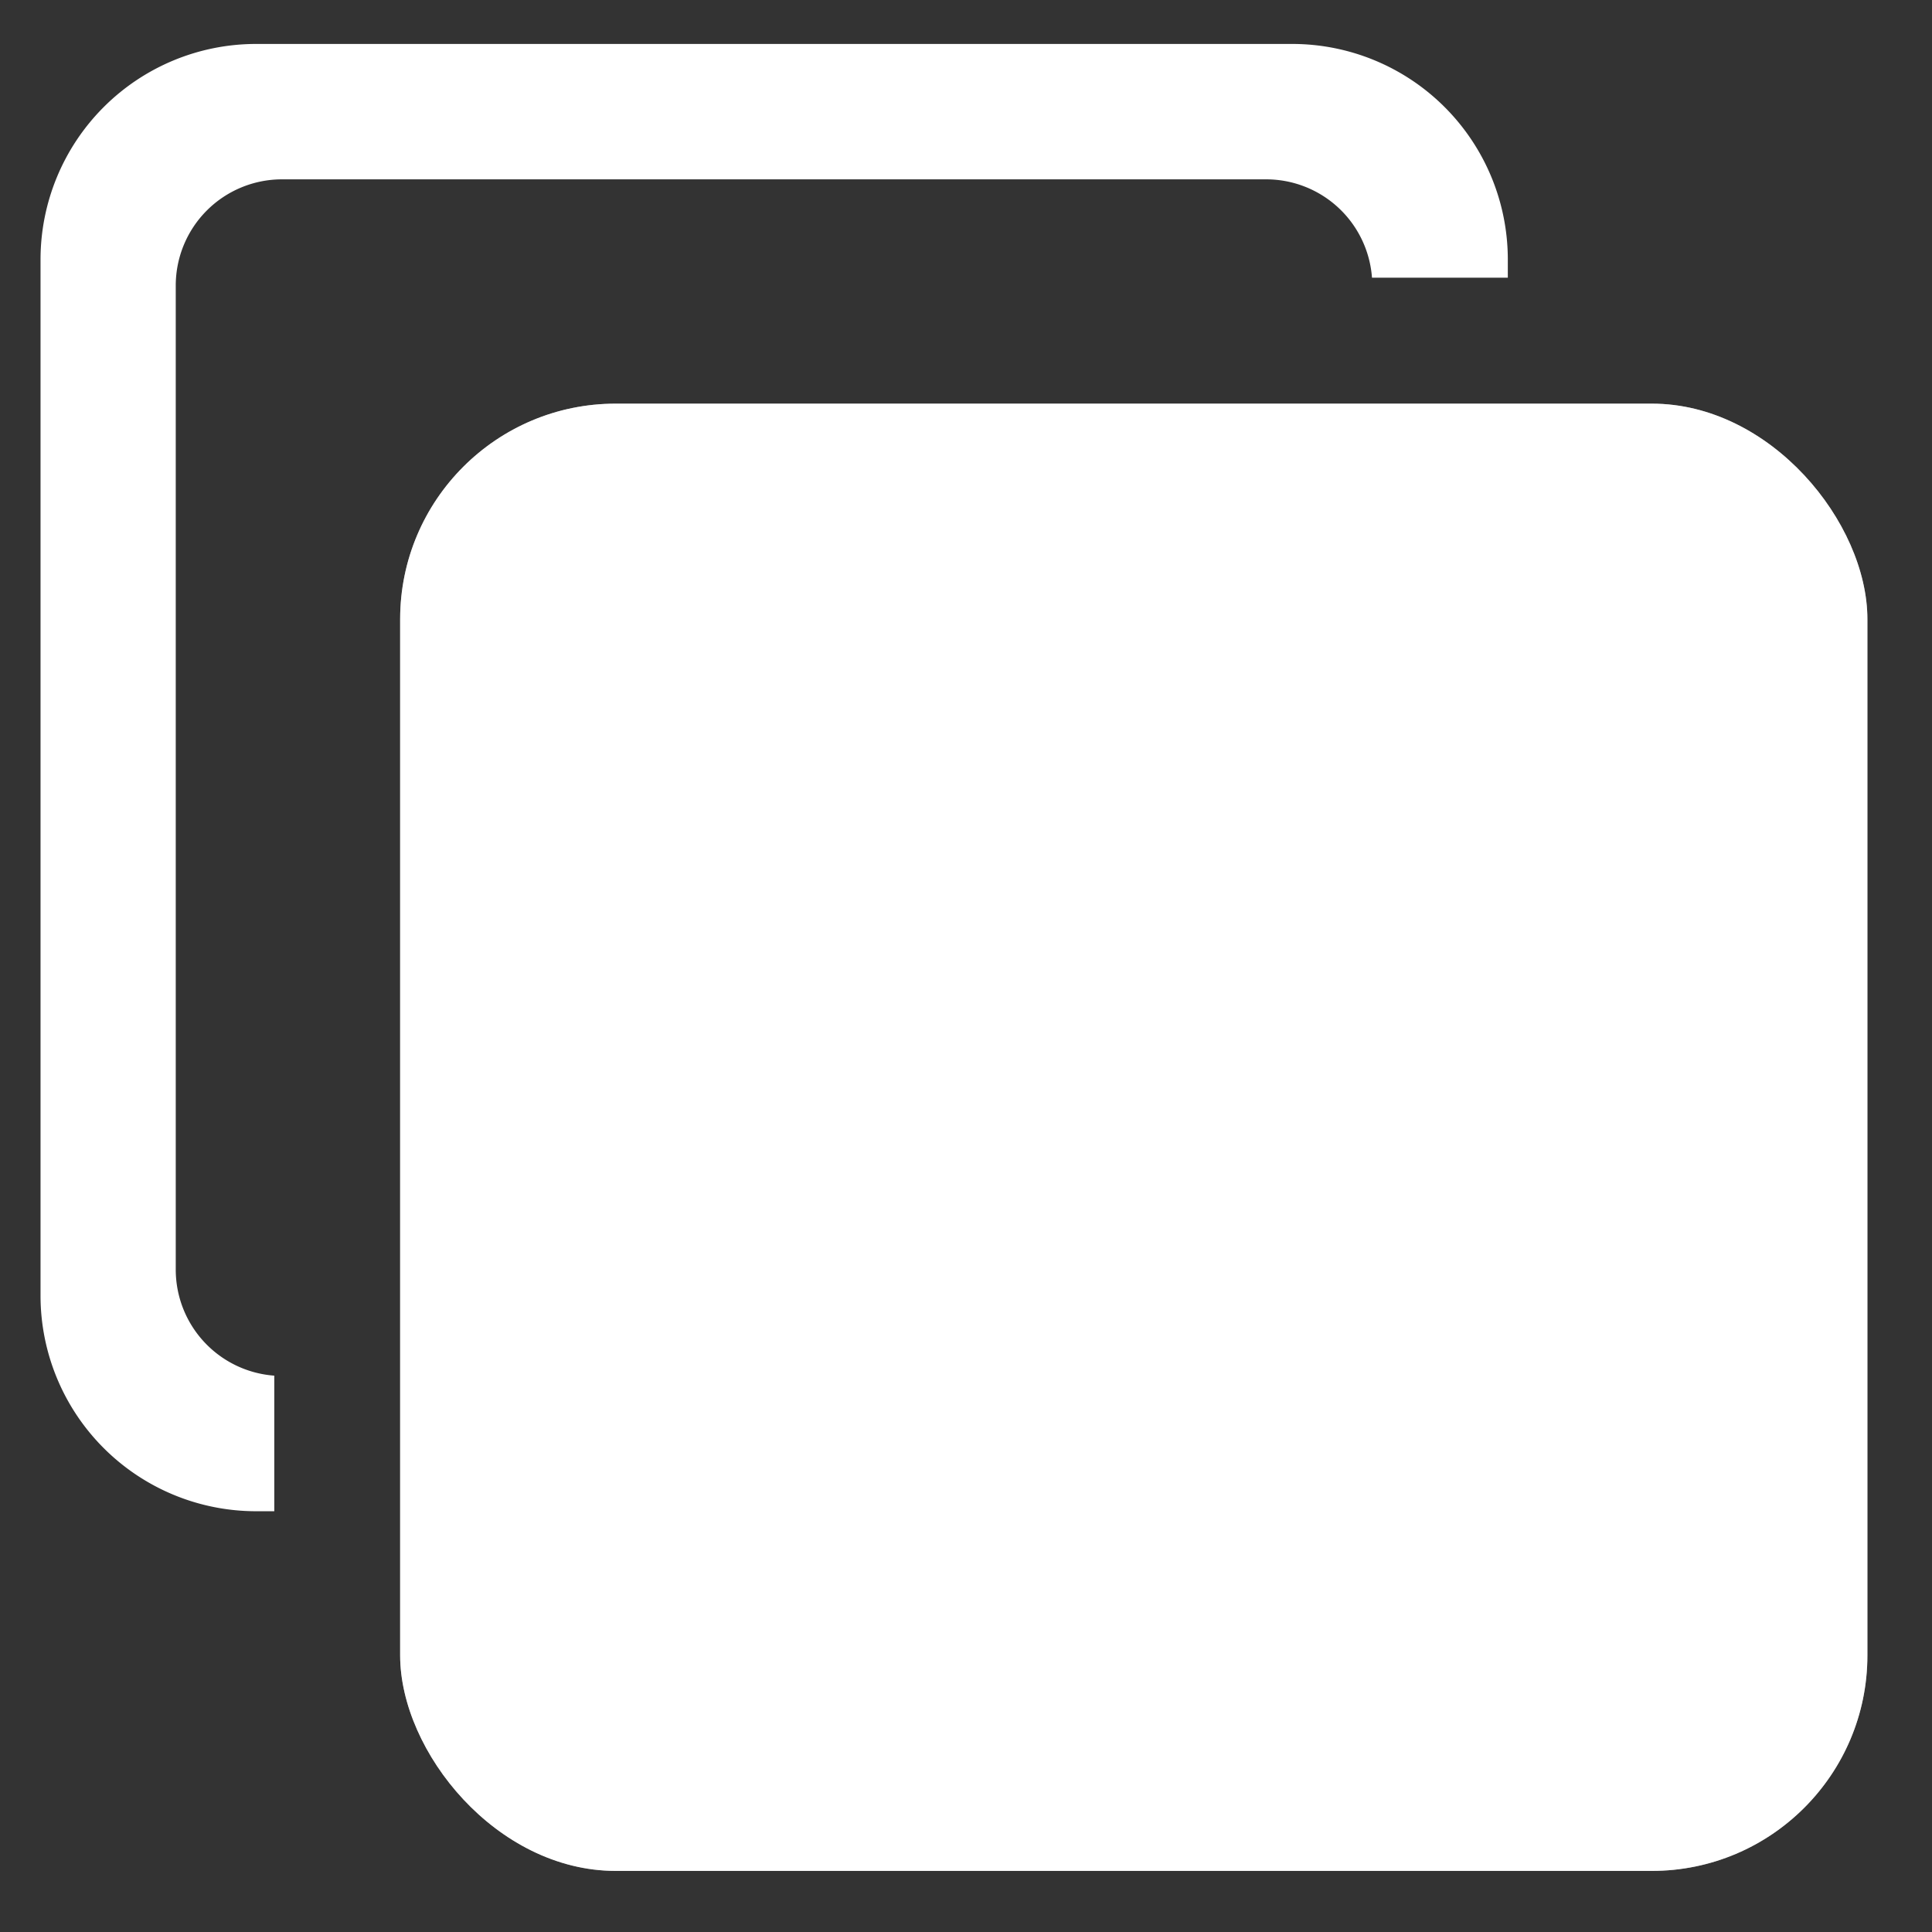 <svg id="Layer_1" data-name="Layer 1" xmlns="http://www.w3.org/2000/svg" viewBox="0 0 107.444 107.444"><rect x="0" y="0" width="107.444" height="107.444" fill="#333333" stroke="none"/><rect x="22.253" y="22.448" width="81.598" height="81.598" rx="11.987" style="fill:#999"/><rect x="22.253" y="22.448" width="81.598" height="81.598" rx="11.987" style="fill:#ffffff"/><path d="M83.854,14.434v1.01H76.3a5.9,5.9,0,0,0-5.88-5.47H15.684a5.907,5.907,0,0,0-5.91,5.9v54.74a5.915,5.915,0,0,0,5.48,5.89v7.54h-1.01a11.992,11.992,0,0,1-11.99-11.99V14.434a11.992,11.992,0,0,1,11.99-11.99h57.62A11.992,11.992,0,0,1,83.854,14.434Z" style="fill:#ffffff"/></svg>